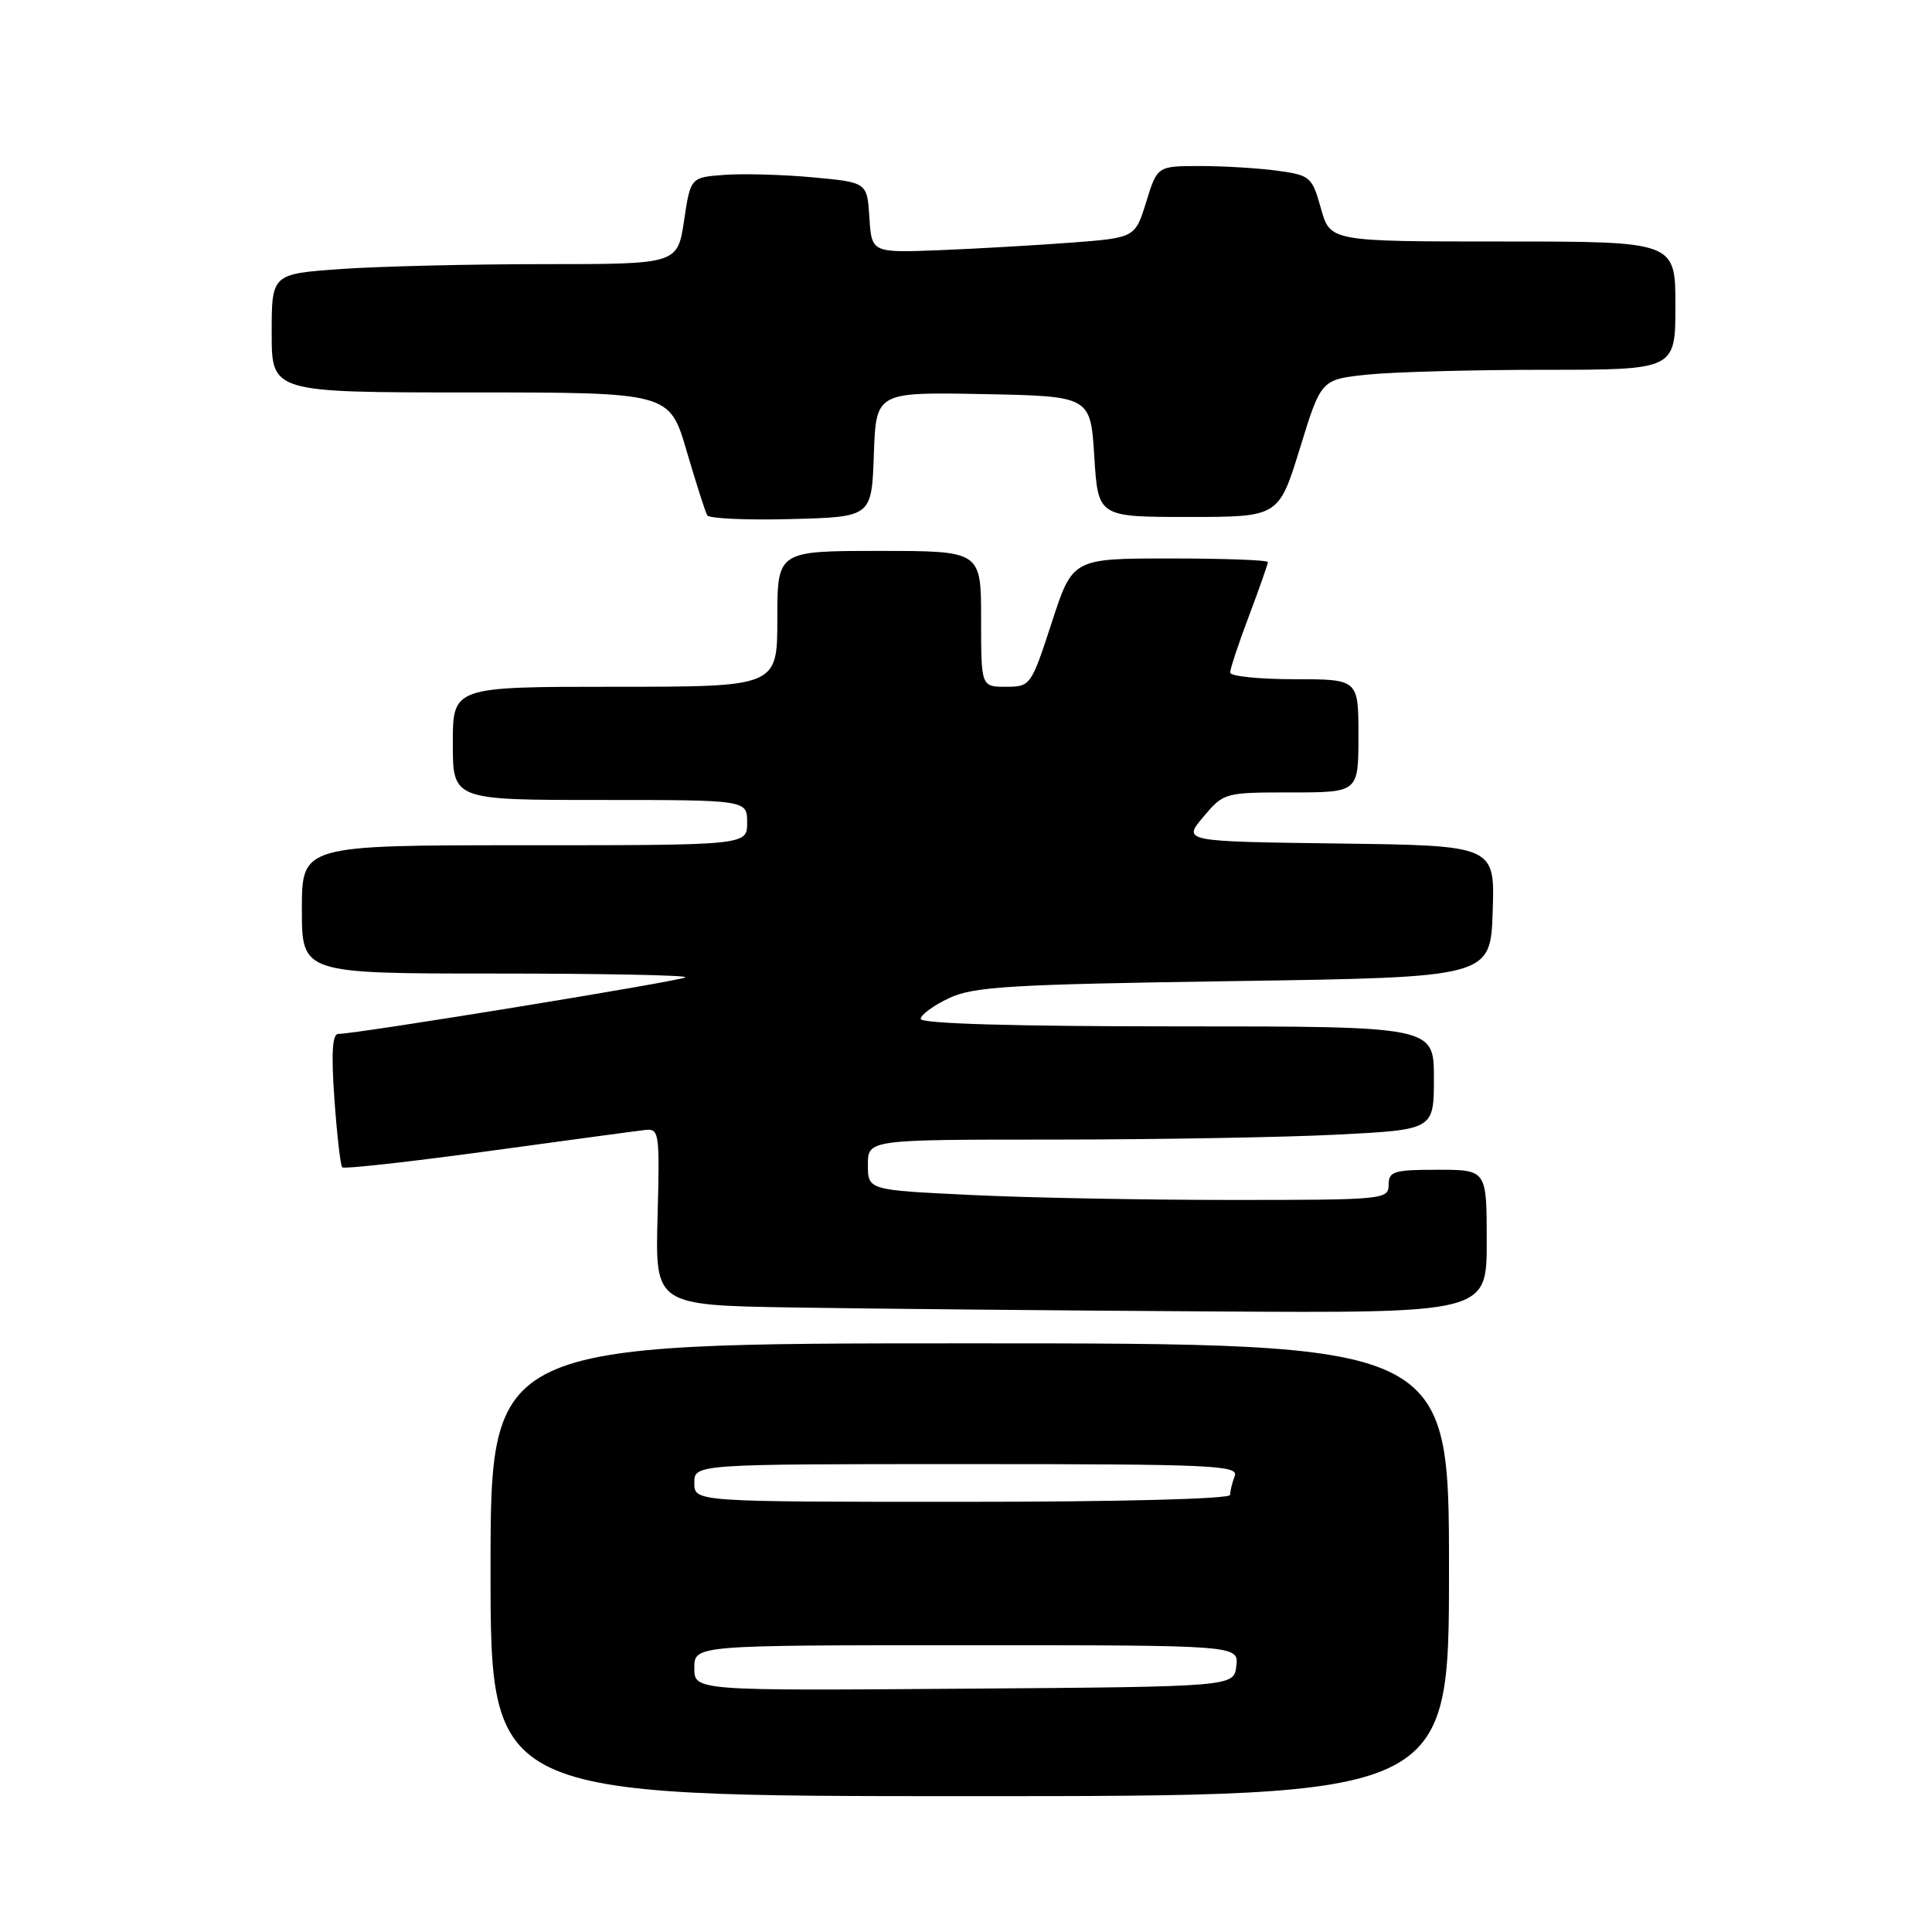 <?xml version="1.0" encoding="UTF-8" standalone="no"?>
<!DOCTYPE svg PUBLIC "-//W3C//DTD SVG 1.1//EN" "http://www.w3.org/Graphics/SVG/1.1/DTD/svg11.dtd" >
<svg xmlns="http://www.w3.org/2000/svg" xmlns:xlink="http://www.w3.org/1999/xlink" version="1.1" viewBox="0 0 256 256">
 <g >
 <path fill="currentColor"
d=" M 192.00 208.00 C 192.00 178.00 192.00 178.00 128.50 178.00 C 65.00 178.00 65.00 178.00 65.00 208.00 C 65.00 238.00 65.00 238.00 128.50 238.00 C 192.00 238.00 192.00 238.00 192.00 208.00 Z  M 197.00 164.50 C 197.00 155.00 197.00 155.00 190.50 155.00 C 184.67 155.00 184.00 155.21 184.00 157.00 C 184.00 158.94 183.33 159.00 163.16 159.00 C 151.70 159.00 136.17 158.71 128.66 158.34 C 115.00 157.69 115.00 157.69 115.00 154.34 C 115.00 151.00 115.00 151.00 139.75 151.00 C 153.36 150.99 170.24 150.70 177.25 150.34 C 190.00 149.69 190.00 149.69 190.00 142.85 C 190.00 136.00 190.00 136.00 156.00 136.00 C 134.31 136.00 122.00 135.64 122.00 135.01 C 122.00 134.47 123.69 133.23 125.75 132.26 C 129.03 130.72 133.78 130.44 163.50 130.00 C 197.50 129.50 197.50 129.50 197.79 120.77 C 198.08 112.04 198.08 112.04 177.39 111.77 C 156.71 111.50 156.71 111.50 159.44 108.25 C 162.15 105.03 162.26 105.00 171.09 105.00 C 180.00 105.00 180.00 105.00 180.00 97.50 C 180.00 90.00 180.00 90.00 171.50 90.00 C 166.82 90.00 163.00 89.60 163.00 89.12 C 163.00 88.63 164.12 85.25 165.50 81.60 C 166.88 77.94 168.00 74.74 168.00 74.48 C 168.00 74.21 162.18 74.00 155.06 74.00 C 142.12 74.00 142.12 74.00 139.36 82.50 C 136.62 90.89 136.54 91.00 133.29 91.00 C 130.00 91.00 130.00 91.00 130.00 82.00 C 130.00 73.00 130.00 73.00 116.50 73.00 C 103.00 73.00 103.00 73.00 103.00 82.00 C 103.00 91.00 103.00 91.00 81.50 91.00 C 60.00 91.00 60.00 91.00 60.00 98.50 C 60.00 106.00 60.00 106.00 79.50 106.00 C 99.00 106.00 99.00 106.00 99.00 109.00 C 99.00 112.00 99.00 112.00 69.50 112.00 C 40.00 112.00 40.00 112.00 40.00 120.50 C 40.00 129.00 40.00 129.00 65.67 129.00 C 79.78 129.00 91.11 129.22 90.83 129.50 C 90.36 129.97 47.25 137.00 44.83 137.00 C 44.03 137.00 43.88 139.52 44.31 145.63 C 44.65 150.37 45.11 154.45 45.35 154.68 C 45.59 154.92 54.27 153.95 64.64 152.54 C 75.01 151.12 84.39 149.85 85.47 149.73 C 87.35 149.51 87.43 150.05 87.13 161.23 C 86.82 172.95 86.82 172.95 105.16 173.25 C 115.25 173.41 140.04 173.65 160.25 173.77 C 197.00 174.00 197.00 174.00 197.00 164.50 Z  M 115.79 60.22 C 116.08 51.95 116.08 51.95 130.29 52.22 C 144.50 52.50 144.50 52.50 145.00 60.50 C 145.50 68.50 145.50 68.50 157.47 68.50 C 169.44 68.50 169.44 68.50 172.25 59.39 C 175.05 50.28 175.05 50.28 181.17 49.64 C 184.54 49.29 195.10 49.00 204.65 49.00 C 222.00 49.00 222.00 49.00 222.00 40.50 C 222.00 32.00 222.00 32.00 199.13 32.00 C 176.26 32.00 176.26 32.00 175.03 27.62 C 173.86 23.43 173.62 23.22 169.26 22.62 C 166.77 22.28 162.16 22.00 159.04 22.00 C 153.35 22.00 153.35 22.00 151.88 26.75 C 150.41 31.50 150.41 31.50 141.95 32.15 C 137.30 32.50 129.45 32.95 124.50 33.15 C 115.50 33.50 115.50 33.50 115.20 28.83 C 114.90 24.16 114.90 24.16 107.70 23.50 C 103.74 23.13 98.47 22.99 96.00 23.17 C 91.50 23.50 91.50 23.50 90.64 29.25 C 89.77 35.00 89.77 35.00 72.04 35.00 C 62.29 35.00 50.19 35.29 45.15 35.65 C 36.00 36.30 36.00 36.30 36.00 44.15 C 36.00 52.00 36.00 52.00 62.35 52.00 C 88.71 52.00 88.71 52.00 90.98 59.75 C 92.23 64.01 93.46 67.85 93.71 68.28 C 93.96 68.71 98.96 68.94 104.83 68.78 C 115.50 68.50 115.50 68.50 115.79 60.22 Z  M 92.00 221.01 C 92.00 218.00 92.00 218.00 128.07 218.00 C 164.13 218.00 164.13 218.00 163.82 220.75 C 163.50 223.50 163.50 223.50 127.75 223.76 C 92.00 224.03 92.00 224.03 92.00 221.01 Z  M 92.00 196.50 C 92.00 194.00 92.00 194.00 128.11 194.00 C 160.62 194.00 164.15 194.16 163.61 195.58 C 163.27 196.45 163.00 197.58 163.00 198.08 C 163.00 198.62 148.39 199.00 127.50 199.00 C 92.00 199.00 92.00 199.00 92.00 196.50 Z "/>
</g>
</svg>